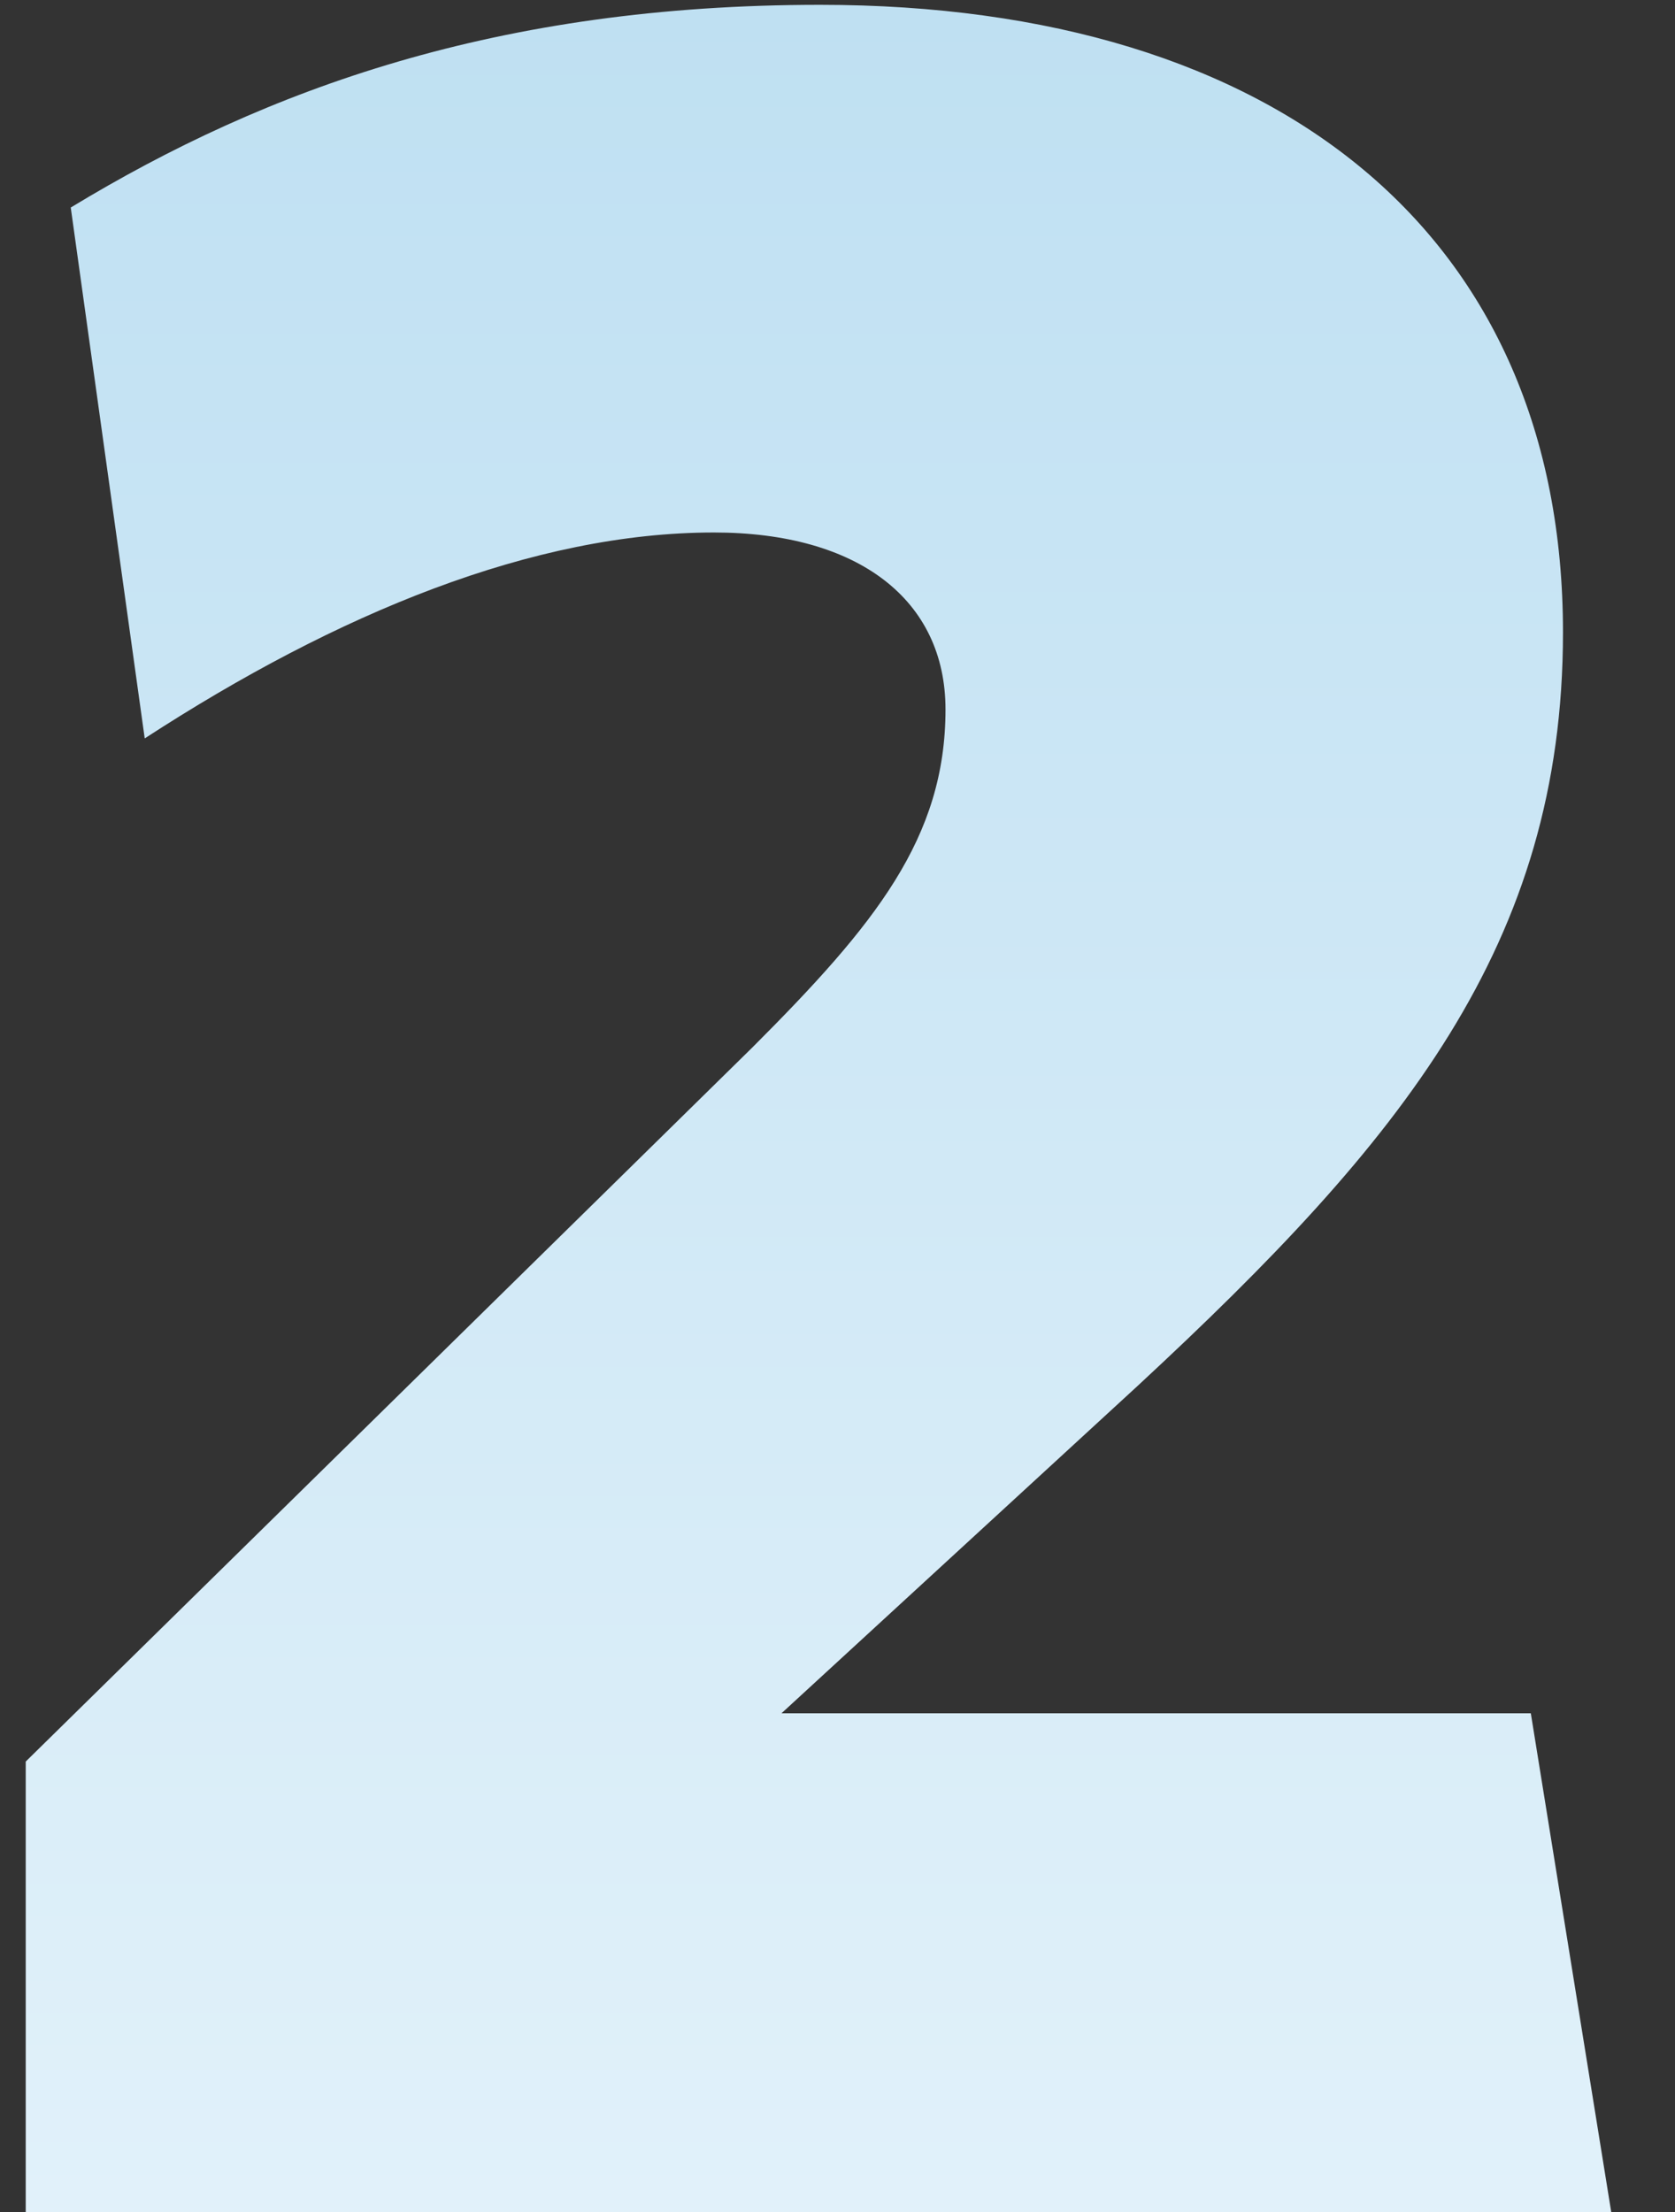 <?xml version="1.0" encoding="UTF-8"?>
<svg width="25px" height="33px" viewBox="0 0 25 33" version="1.1" xmlns="http://www.w3.org/2000/svg" xmlns:xlink="http://www.w3.org/1999/xlink">
    <rect x="0" y="0" width="25" height="33" fill="#333333" stroke="none"/>
    <!-- Generator: Sketch 47.1 (45422) - http://www.bohemiancoding.com/sketch -->
    <title>#2_Mobile</title>
    <desc>Created with Sketch.</desc>
    <defs>
        <linearGradient x1="50%" y1="0%" x2="50%" y2="100%" id="linearGradient-1">
            <stop stop-color="#BFE0F2" offset="0%"></stop>
            <stop stop-color="#E1F1FA" offset="100%"></stop>
        </linearGradient>
    </defs>
    <g id="Page-1" stroke="none" stroke-width="1" fill="none" fill-rule="evenodd">
        <g id="#2_Mobile" transform="translate(-4, -9)">
            <rect id="Rectangle" x="0" y="0" width="32" height="48"></rect>
            <path d="M28.048,42 L26.848,34.56 L15.664,34.56 L20.992,29.664 C24.928,26.016 27.328,23.088 27.328,18.432 C27.328,12.528 23.104,9.072 16.24,9.072 C11.44,9.072 7.984,10.32 5.056,12.096 L6.16,20.016 C9.04,18.144 11.968,16.944 14.656,16.944 C16.816,16.944 18.112,17.952 18.112,19.584 C18.112,21.504 17.056,22.8 15.232,24.624 L4.384,35.28 L4.384,42 L28.048,42 Z" id="2" fill="url(#linearGradient-1)"></path>
        </g>
    </g>
</svg>